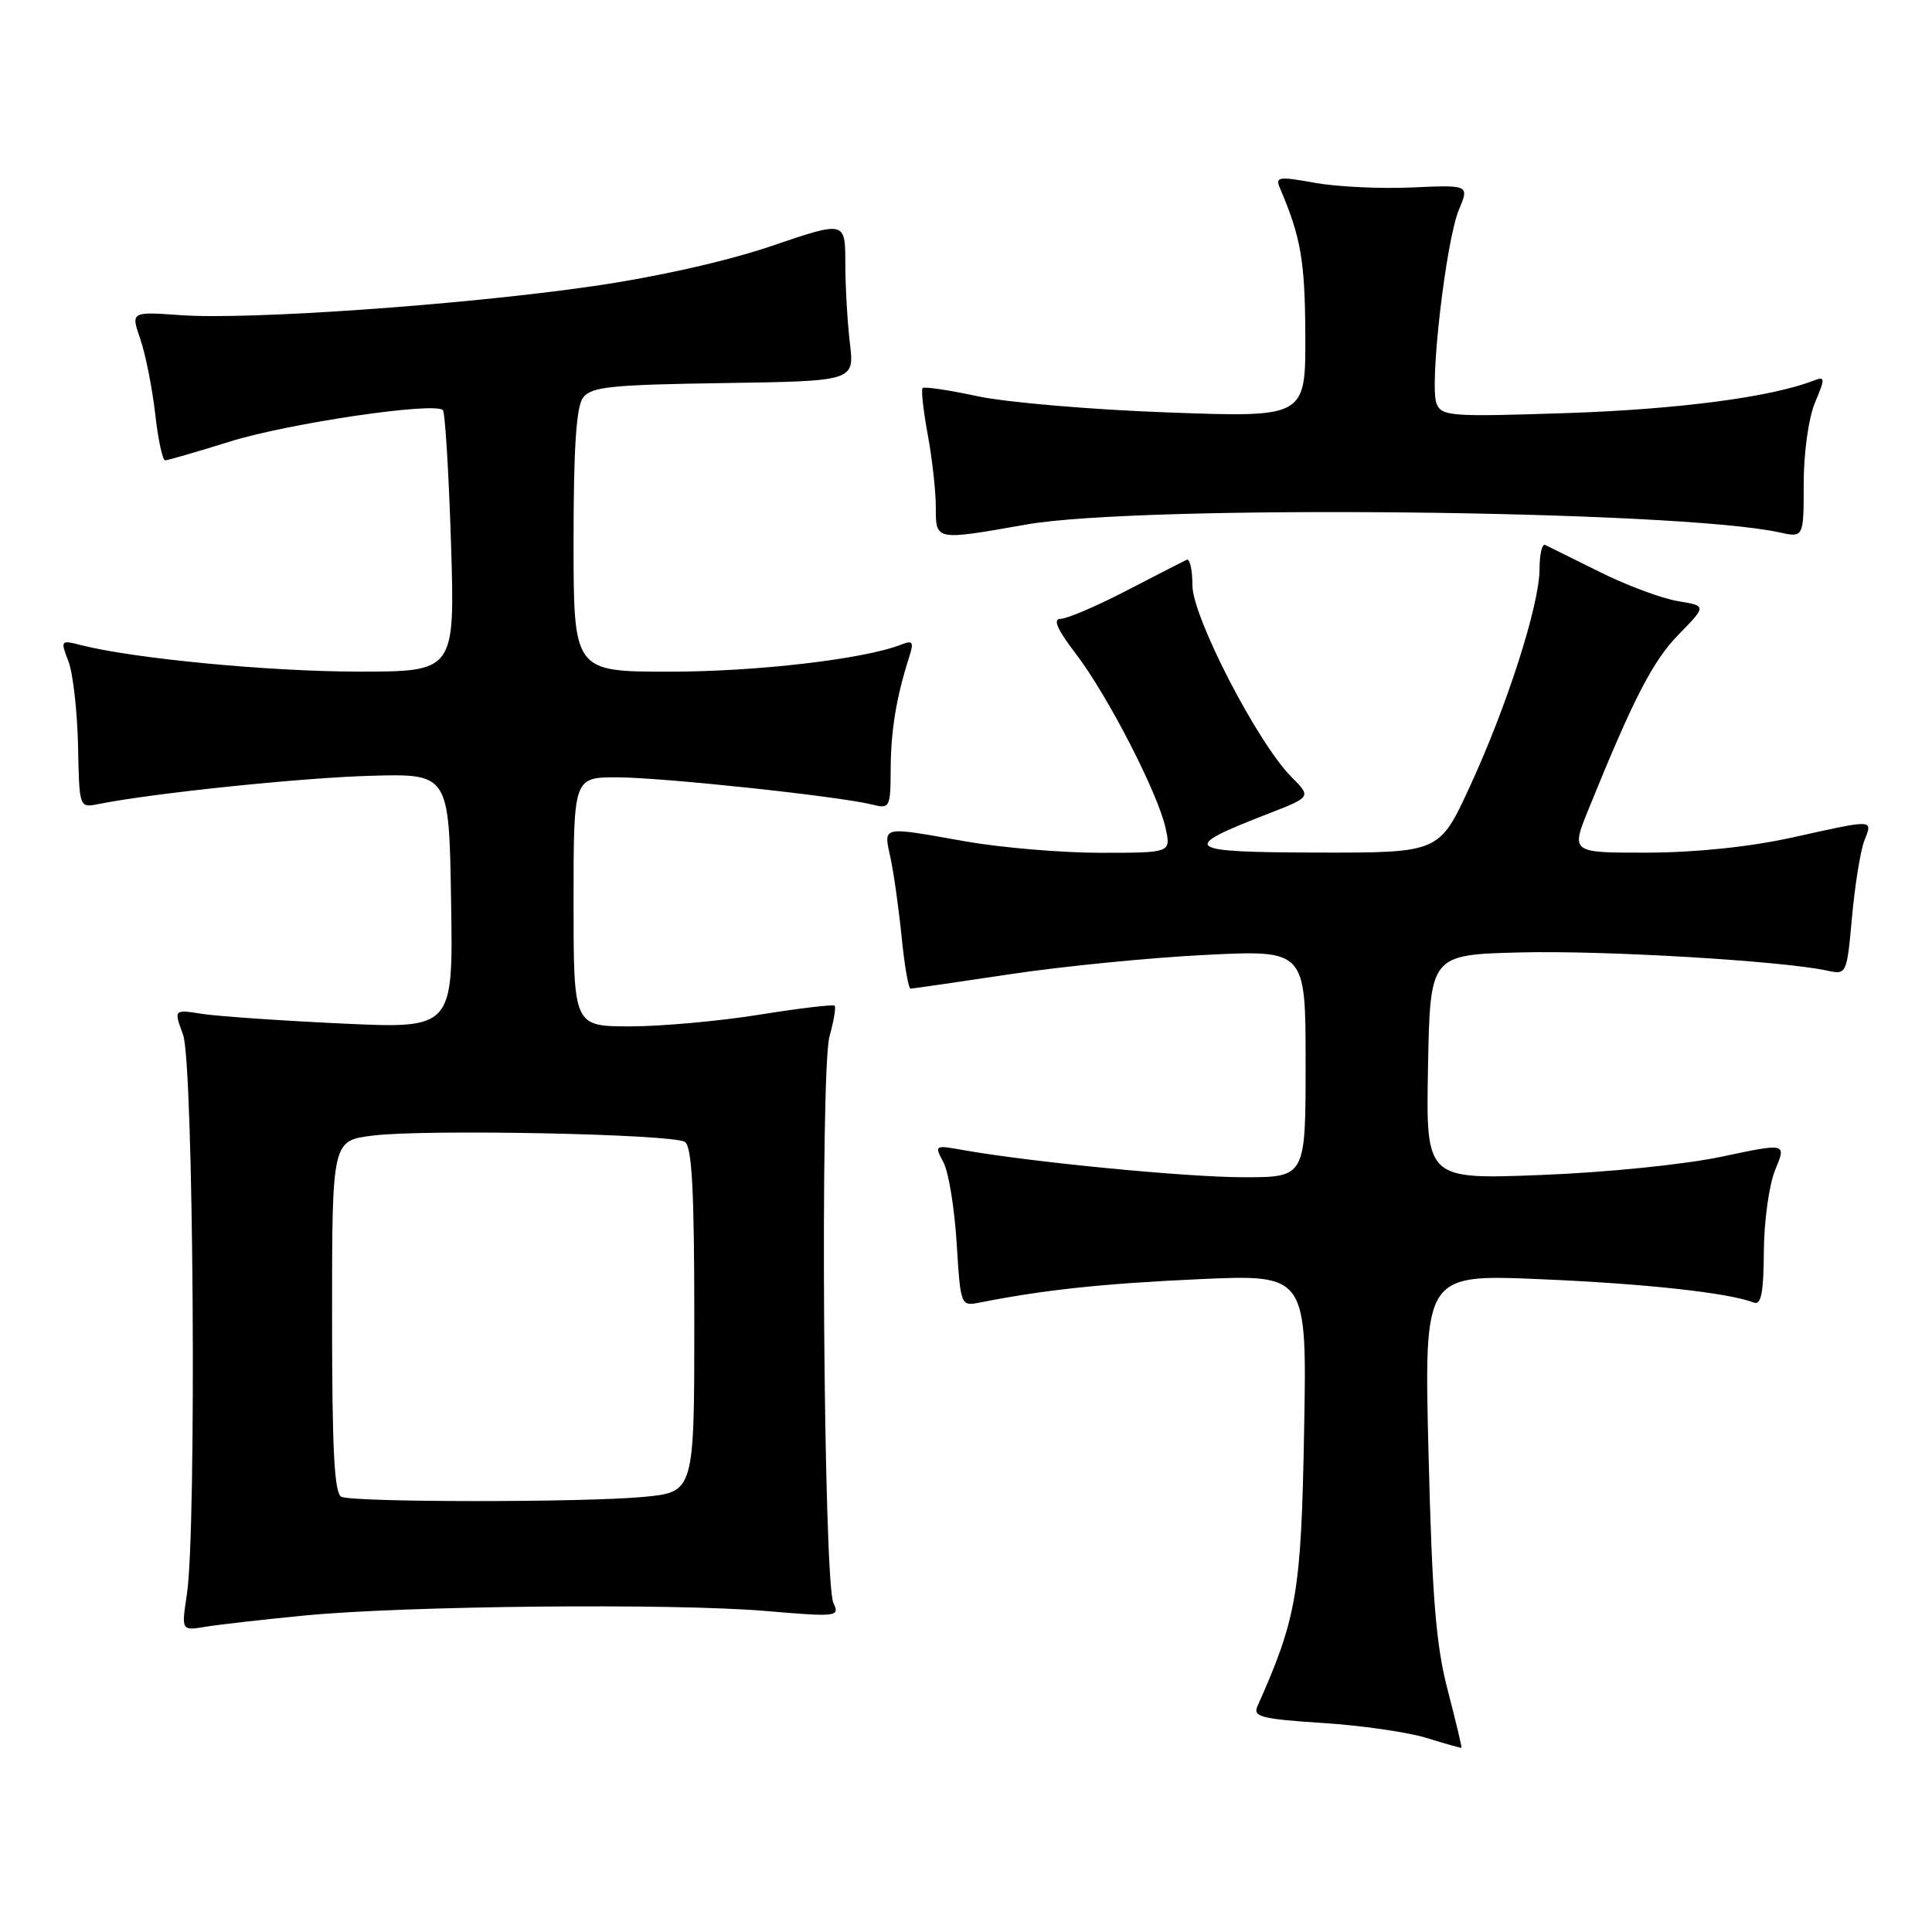 <?xml version="1.0" encoding="UTF-8" standalone="no"?>
<!DOCTYPE svg PUBLIC "-//W3C//DTD SVG 1.1//EN" "http://www.w3.org/Graphics/SVG/1.1/DTD/svg11.dtd" >
<svg xmlns="http://www.w3.org/2000/svg" xmlns:xlink="http://www.w3.org/1999/xlink" version="1.1" viewBox="0 0 256 256">
 <g >
 <path fill="currentColor"
d=" M 191.84 224.00 C 190.27 218.02 189.76 211.69 189.29 192.67 C 188.69 168.84 188.69 168.84 204.10 169.50 C 218.04 170.09 229.00 171.29 232.40 172.60 C 233.36 172.97 233.69 171.28 233.72 165.79 C 233.75 161.74 234.42 156.93 235.24 154.97 C 236.71 151.45 236.71 151.45 228.11 153.27 C 223.25 154.30 212.84 155.36 204.22 155.69 C 188.94 156.29 188.94 156.29 189.22 141.39 C 189.50 126.50 189.50 126.50 201.50 126.20 C 212.66 125.92 236.13 127.32 242.10 128.61 C 244.69 129.17 244.71 129.12 245.40 121.53 C 245.78 117.32 246.51 112.78 247.02 111.44 C 248.14 108.51 248.55 108.53 237.45 110.98 C 231.84 112.22 224.70 112.96 218.32 112.98 C 208.15 113.00 208.15 113.00 210.48 107.25 C 216.46 92.51 219.00 87.58 222.43 84.07 C 226.14 80.28 226.14 80.28 222.32 79.65 C 220.22 79.31 215.57 77.58 212.00 75.80 C 208.43 74.03 205.16 72.41 204.75 72.21 C 204.34 72.00 204.00 73.42 204.00 75.37 C 204.00 80.11 199.70 93.54 194.75 104.25 C 190.71 113.00 190.71 113.00 174.60 112.97 C 156.78 112.93 156.15 112.43 168.05 107.82 C 173.76 105.60 173.76 105.60 171.13 102.96 C 166.63 98.44 158.00 81.74 158.00 77.55 C 158.00 75.50 157.66 73.99 157.25 74.17 C 156.84 74.36 153.25 76.20 149.27 78.26 C 145.30 80.32 141.37 82.00 140.53 82.00 C 139.47 82.00 140.08 83.40 142.59 86.68 C 146.80 92.20 153.45 105.13 154.45 109.75 C 155.16 113.00 155.16 113.00 145.83 113.00 C 140.70 113.00 132.68 112.32 128.00 111.50 C 116.55 109.48 117.08 109.36 118.01 113.75 C 118.45 115.81 119.11 120.54 119.48 124.25 C 119.85 127.96 120.38 131.00 120.65 131.00 C 120.91 131.00 126.84 130.14 133.82 129.09 C 140.79 128.04 152.46 126.89 159.75 126.53 C 173.00 125.87 173.00 125.87 173.00 140.93 C 173.00 156.00 173.00 156.00 164.75 155.99 C 157.13 155.98 136.72 154.00 127.63 152.39 C 123.84 151.71 123.79 151.74 125.01 154.01 C 125.69 155.28 126.48 160.09 126.76 164.71 C 127.29 173.10 127.29 173.10 129.89 172.58 C 138.37 170.91 146.10 170.08 158.84 169.50 C 173.18 168.85 173.18 168.85 172.80 189.68 C 172.42 210.96 171.84 214.39 166.61 226.10 C 166.00 227.48 167.17 227.78 175.20 228.30 C 180.32 228.62 186.53 229.52 189.00 230.28 C 191.47 231.05 193.57 231.63 193.65 231.59 C 193.73 231.54 192.91 228.12 191.84 224.00 Z  M 40.50 214.05 C 53.90 212.77 89.11 212.42 101.41 213.46 C 110.95 214.27 111.29 214.23 110.43 212.40 C 109.12 209.61 108.65 141.92 109.91 137.35 C 110.48 135.29 110.79 133.45 110.59 133.26 C 110.40 133.07 105.92 133.60 100.63 134.45 C 95.35 135.30 87.64 136.00 83.51 136.00 C 76.00 136.00 76.00 136.00 76.00 119.50 C 76.00 103.00 76.00 103.00 81.76 103.00 C 87.65 103.00 111.21 105.51 115.57 106.61 C 117.91 107.20 118.00 107.03 118.02 101.86 C 118.05 96.75 118.77 92.38 120.46 87.10 C 121.12 85.03 120.97 84.80 119.37 85.43 C 114.48 87.34 100.27 89.00 88.75 89.00 C 76.00 89.00 76.00 89.00 76.00 71.69 C 76.00 59.41 76.36 53.89 77.25 52.70 C 78.32 51.25 80.94 50.98 95.86 50.76 C 113.21 50.50 113.21 50.50 112.62 45.50 C 112.29 42.75 112.01 37.97 112.01 34.88 C 112.00 29.27 112.00 29.27 102.25 32.59 C 96.31 34.61 87.03 36.70 78.50 37.93 C 61.37 40.41 32.91 42.41 23.95 41.76 C 17.33 41.29 17.33 41.29 18.60 44.95 C 19.29 46.97 20.17 51.40 20.56 54.81 C 20.94 58.21 21.54 61.00 21.88 61.00 C 22.22 61.00 26.10 59.87 30.50 58.50 C 38.22 56.09 57.57 53.23 58.68 54.34 C 58.98 54.64 59.46 62.56 59.76 71.94 C 60.29 89.00 60.29 89.00 47.40 88.99 C 35.67 88.98 17.73 87.27 10.73 85.48 C 8.03 84.79 7.99 84.84 9.07 87.64 C 9.67 89.21 10.24 94.22 10.34 98.77 C 10.50 107.03 10.50 107.05 13.00 106.55 C 20.16 105.11 39.77 103.07 49.00 102.80 C 59.50 102.50 59.50 102.50 59.77 119.40 C 60.05 136.31 60.05 136.31 45.27 135.62 C 37.15 135.24 28.82 134.66 26.76 134.34 C 23.02 133.75 23.02 133.75 24.26 137.12 C 25.65 140.91 26.07 202.77 24.76 211.29 C 24.03 216.09 24.03 216.09 27.26 215.55 C 29.04 215.26 35.00 214.58 40.50 214.05 Z  M 136.00 69.50 C 151.14 66.83 222.17 67.57 235.75 70.54 C 239.00 71.25 239.00 71.25 239.00 64.09 C 239.00 60.01 239.64 55.40 240.49 53.36 C 241.88 50.04 241.86 49.84 240.24 50.46 C 234.59 52.63 222.43 54.23 207.77 54.73 C 192.17 55.25 191.00 55.17 190.34 53.45 C 189.39 50.96 191.59 31.91 193.31 27.80 C 194.69 24.50 194.69 24.50 187.09 24.84 C 182.92 25.03 177.11 24.75 174.19 24.22 C 169.46 23.36 168.96 23.43 169.58 24.88 C 172.38 31.44 172.92 34.54 172.96 44.41 C 173.00 55.32 173.00 55.32 154.75 54.65 C 144.71 54.29 133.38 53.32 129.57 52.51 C 125.76 51.69 122.46 51.20 122.25 51.42 C 122.04 51.63 122.34 54.41 122.93 57.59 C 123.52 60.77 124.00 65.08 124.00 67.18 C 124.00 71.67 123.85 71.64 136.00 69.50 Z  M 45.25 198.34 C 44.30 197.95 44.00 192.23 44.00 174.49 C 44.00 151.14 44.00 151.14 49.39 150.47 C 56.39 149.60 89.13 150.26 90.75 151.31 C 91.69 151.92 92.00 157.78 92.00 174.91 C 92.00 197.71 92.00 197.71 85.25 198.35 C 77.41 199.09 47.09 199.08 45.25 198.34 Z "/>
</g>
</svg>